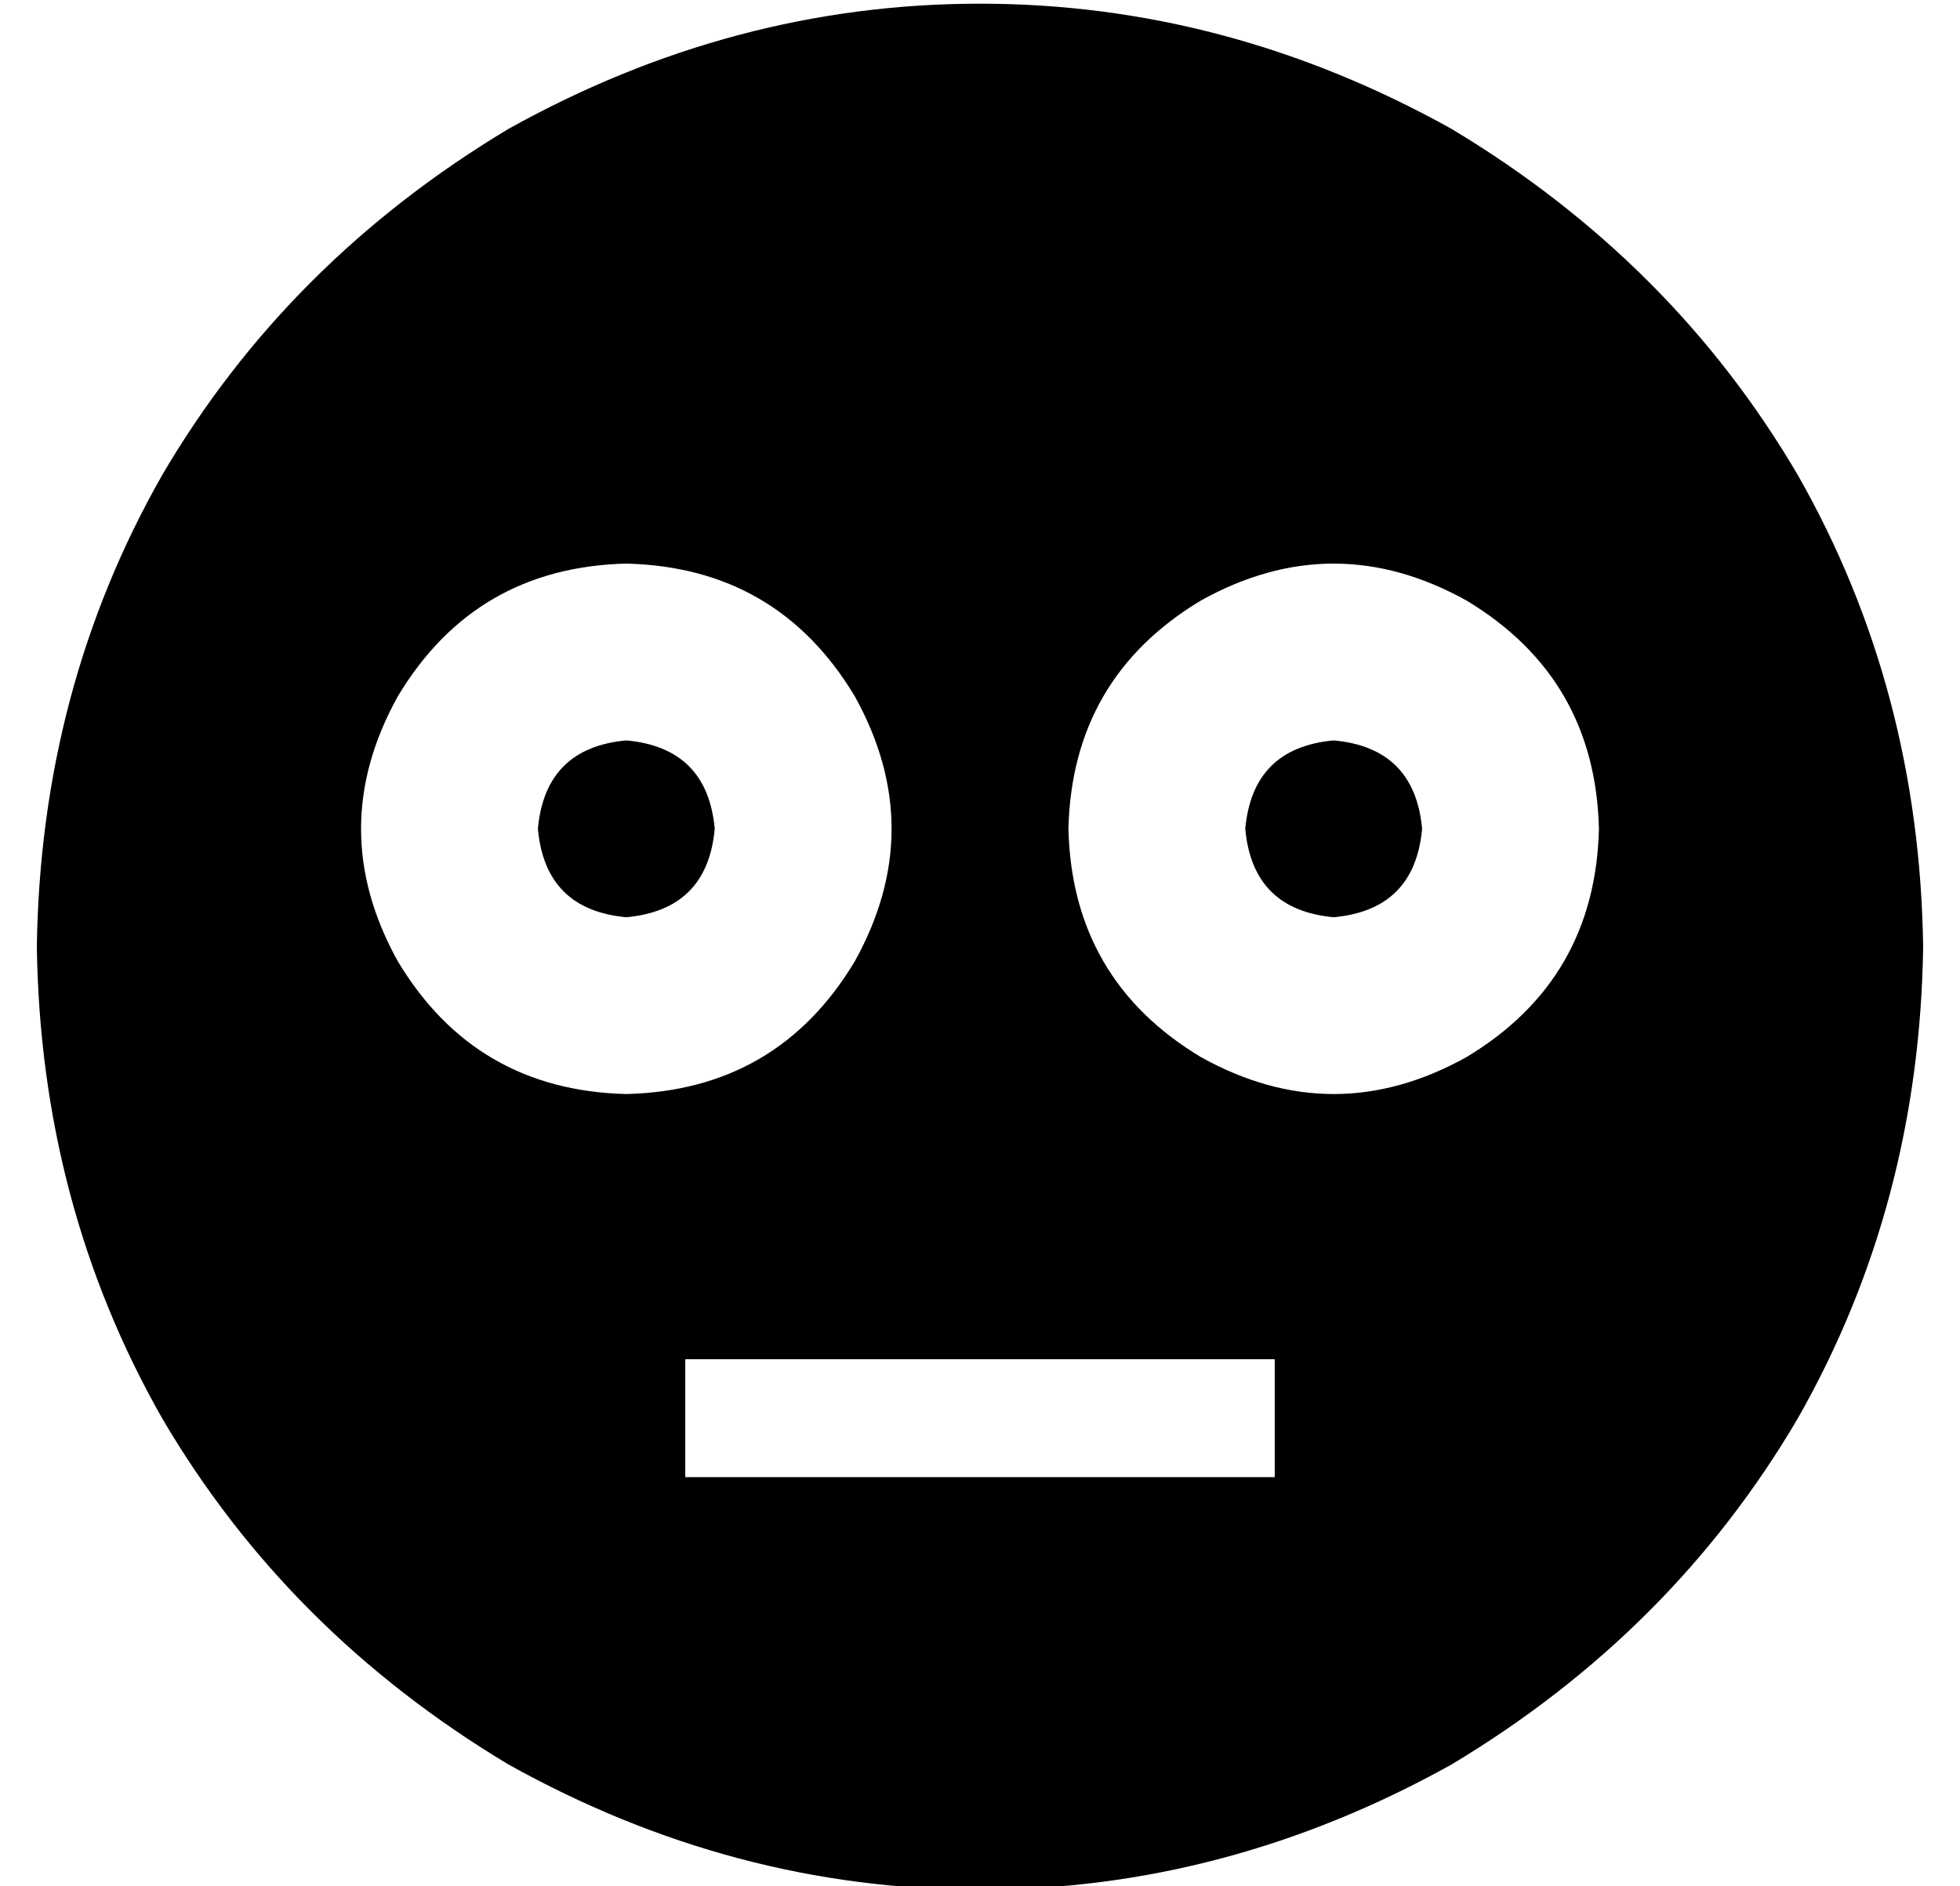 <?xml version="1.0" standalone="no"?>
<!DOCTYPE svg PUBLIC "-//W3C//DTD SVG 1.1//EN" "http://www.w3.org/Graphics/SVG/1.1/DTD/svg11.dtd" >
<svg xmlns="http://www.w3.org/2000/svg" xmlns:xlink="http://www.w3.org/1999/xlink" version="1.1" viewBox="-10 -40 532 512">
   <path fill="currentColor"
d="M0 217q1 -70 34 -128v0v0q34 -58 94 -94q61 -34 128 -34t128 34q60 36 94 94q33 58 34 128q-1 70 -34 128q-34 58 -94 94q-61 34 -128 34t-128 -34q-60 -36 -94 -94q-33 -58 -34 -128v0zM176 361h16h-16h160v-32v0h-16h-144v32v0zM160 257q41 -1 62 -36q20 -36 0 -72
q-21 -35 -62 -36q-41 1 -62 36q-20 36 0 72q21 35 62 36v0zM424 185q-1 -41 -36 -62q-36 -20 -72 0q-35 21 -36 62q1 41 36 62q36 20 72 0q35 -21 36 -62v0zM136 185q2 -22 24 -24q22 2 24 24q-2 22 -24 24q-22 -2 -24 -24v0zM328 185q2 -22 24 -24q22 2 24 24q-2 22 -24 24
q-22 -2 -24 -24v0z" />
</svg>
